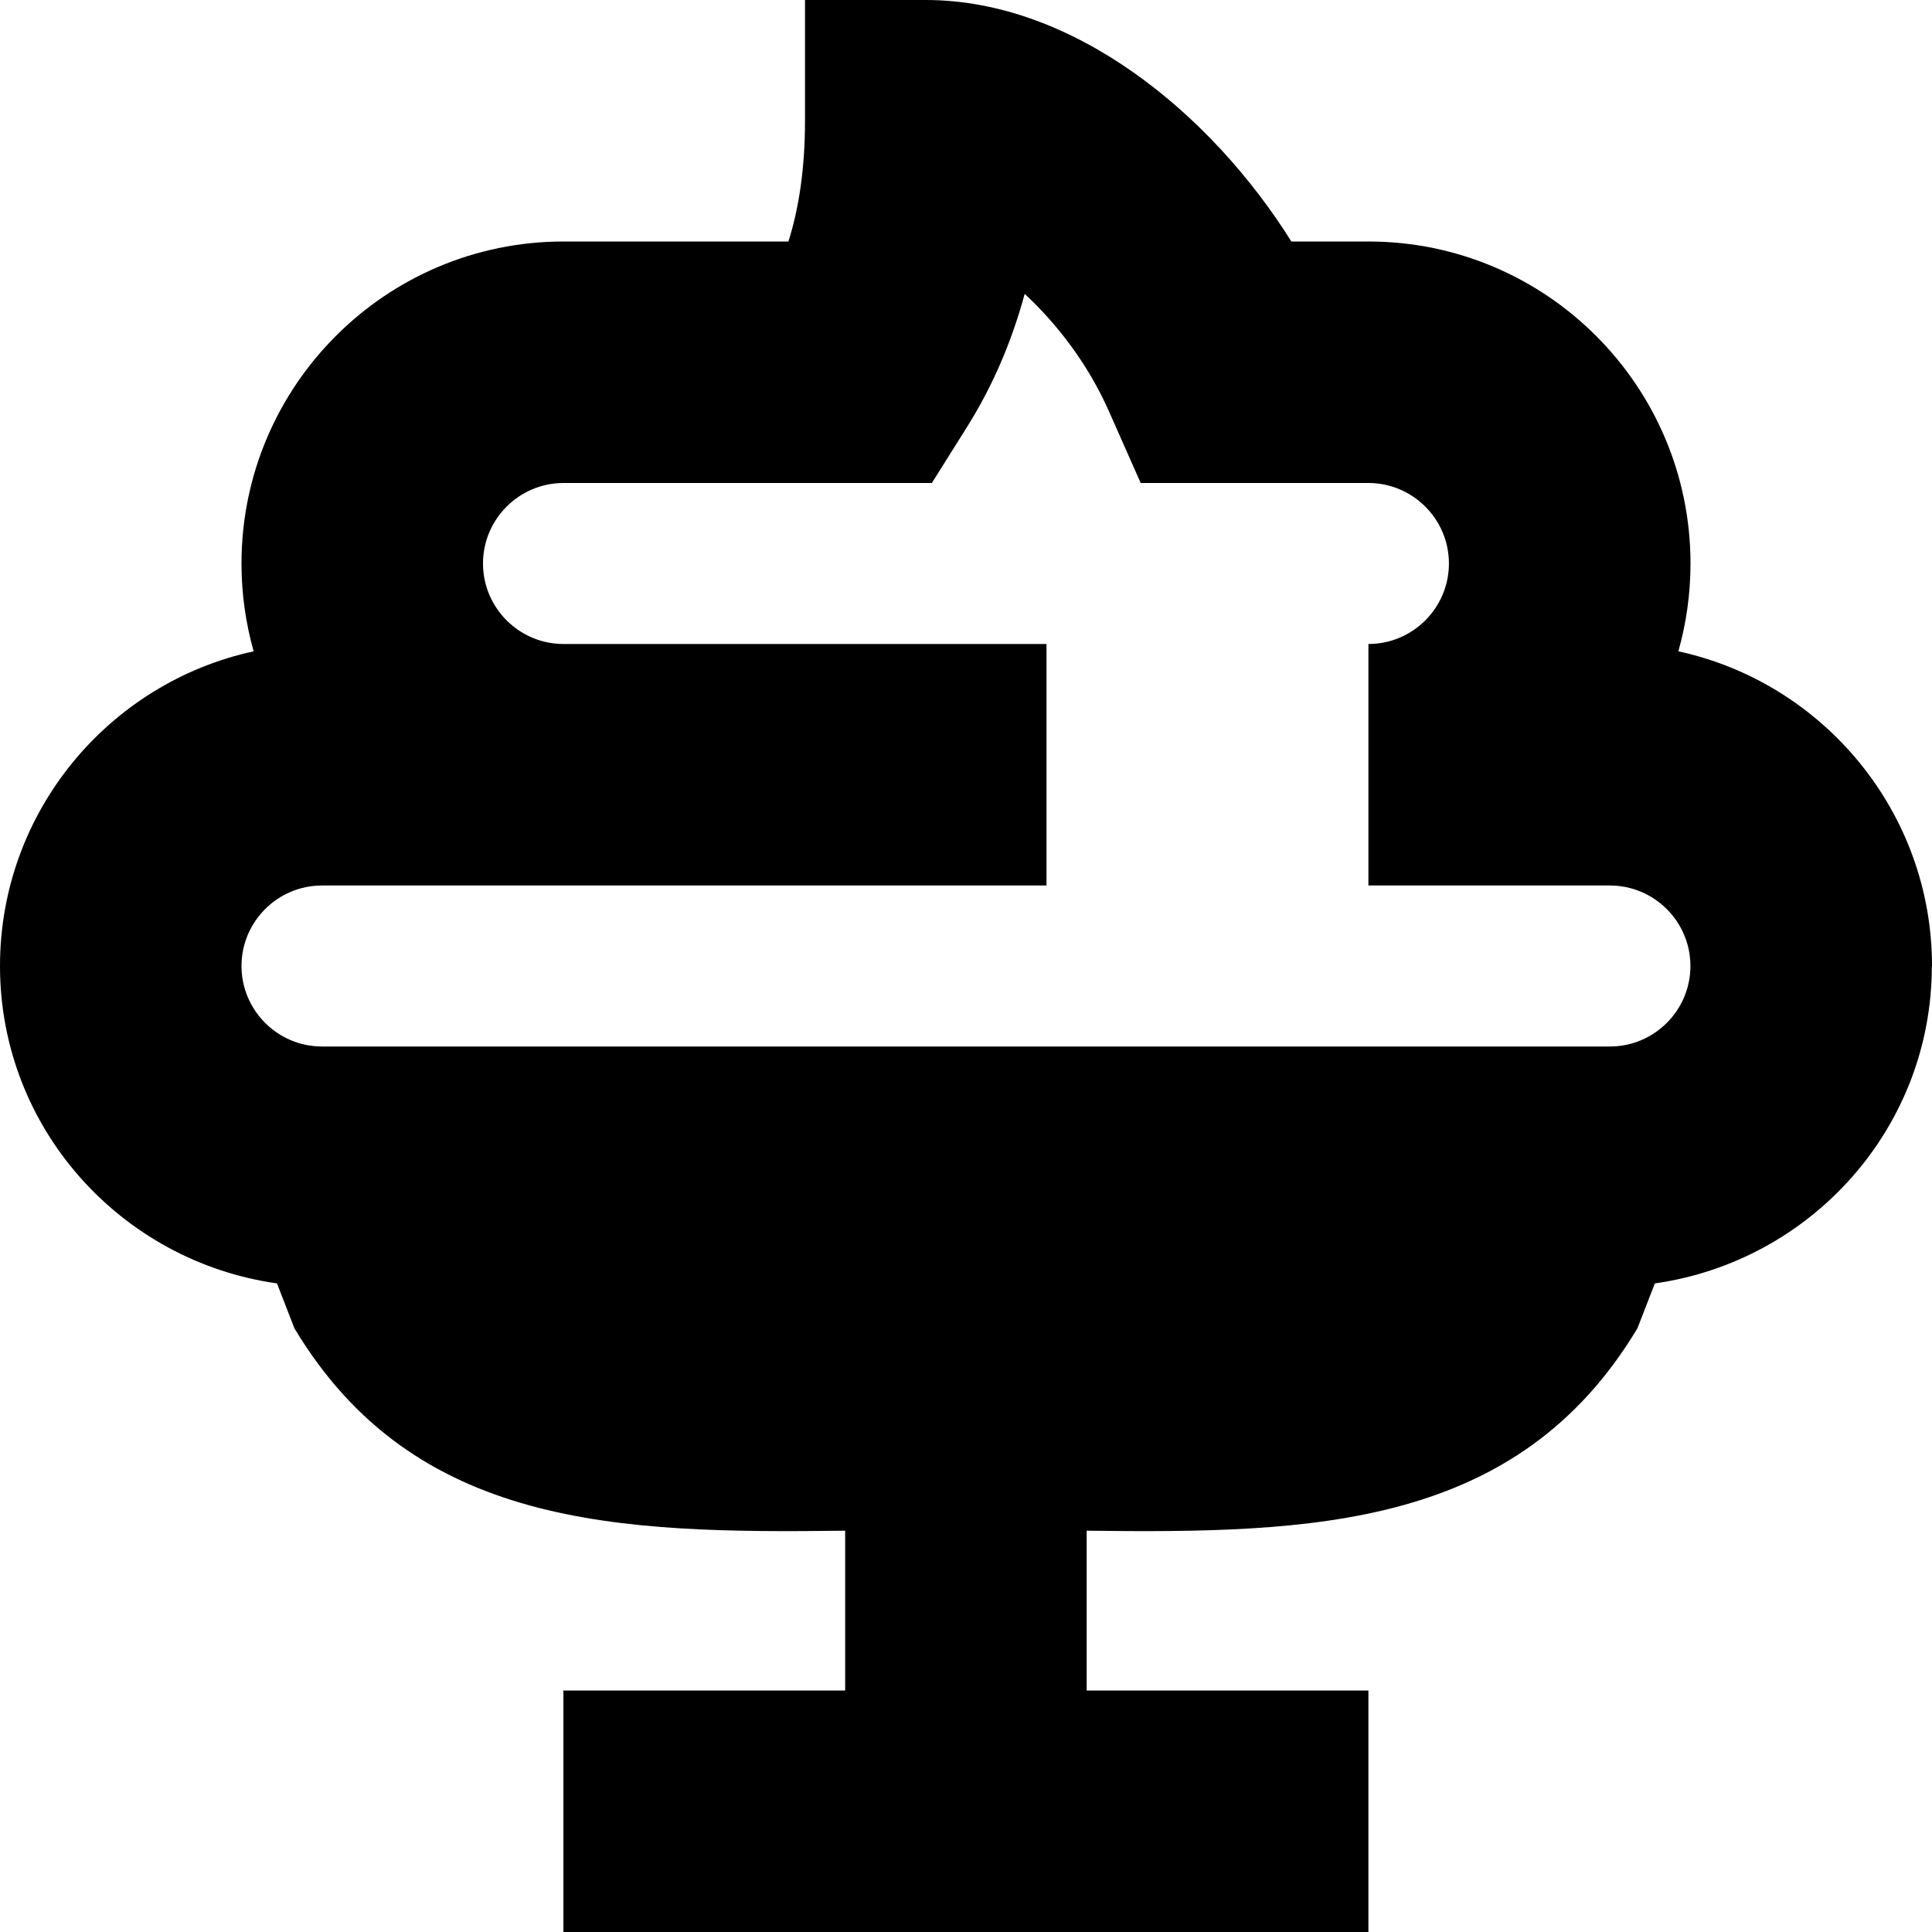 <?xml version="1.0" encoding="UTF-8"?>
<svg xmlns="http://www.w3.org/2000/svg" id="Layer_1" data-name="Layer 1" viewBox="0 0 24 24">
  <path d="m24,12c0-1.915-1.352-3.519-3.151-3.909.098-.347.151-.713.151-1.091,0-2.206-1.794-4-4-4h-.958c-1.003-1.601-2.715-3-4.542-3h-1.5v1.5c0,.566-.069,1.068-.206,1.5h-2.794c-2.206,0-4,1.794-4,4,0,.378.053.744.151,1.091-1.799.39-3.151,1.995-3.151,3.909,0,2.014,1.502,3.669,3.441,3.943l.216.557c1.488,2.482,4.026,2.55,6.842,2.515v1.985h-3.5v3h10v-3h-3.5v-1.985c2.817.035,5.354-.033,6.842-2.515l.216-.557c1.94-.275,3.441-1.929,3.441-3.943Zm-20-1h9v-3h-6c-.551,0-1-.449-1-1s.449-1,1-1h4.576l.441-.703c.311-.496.549-1.046.712-1.646.403.372.791.879,1.046,1.457l.395.892h2.829c.551,0,1,.449,1,1s-.449,1-1,1v3h3c.551,0,1,.449,1,1s-.449,1-1,1H4c-.551,0-1-.449-1-1s.449-1,1-1Z"/>
</svg>
